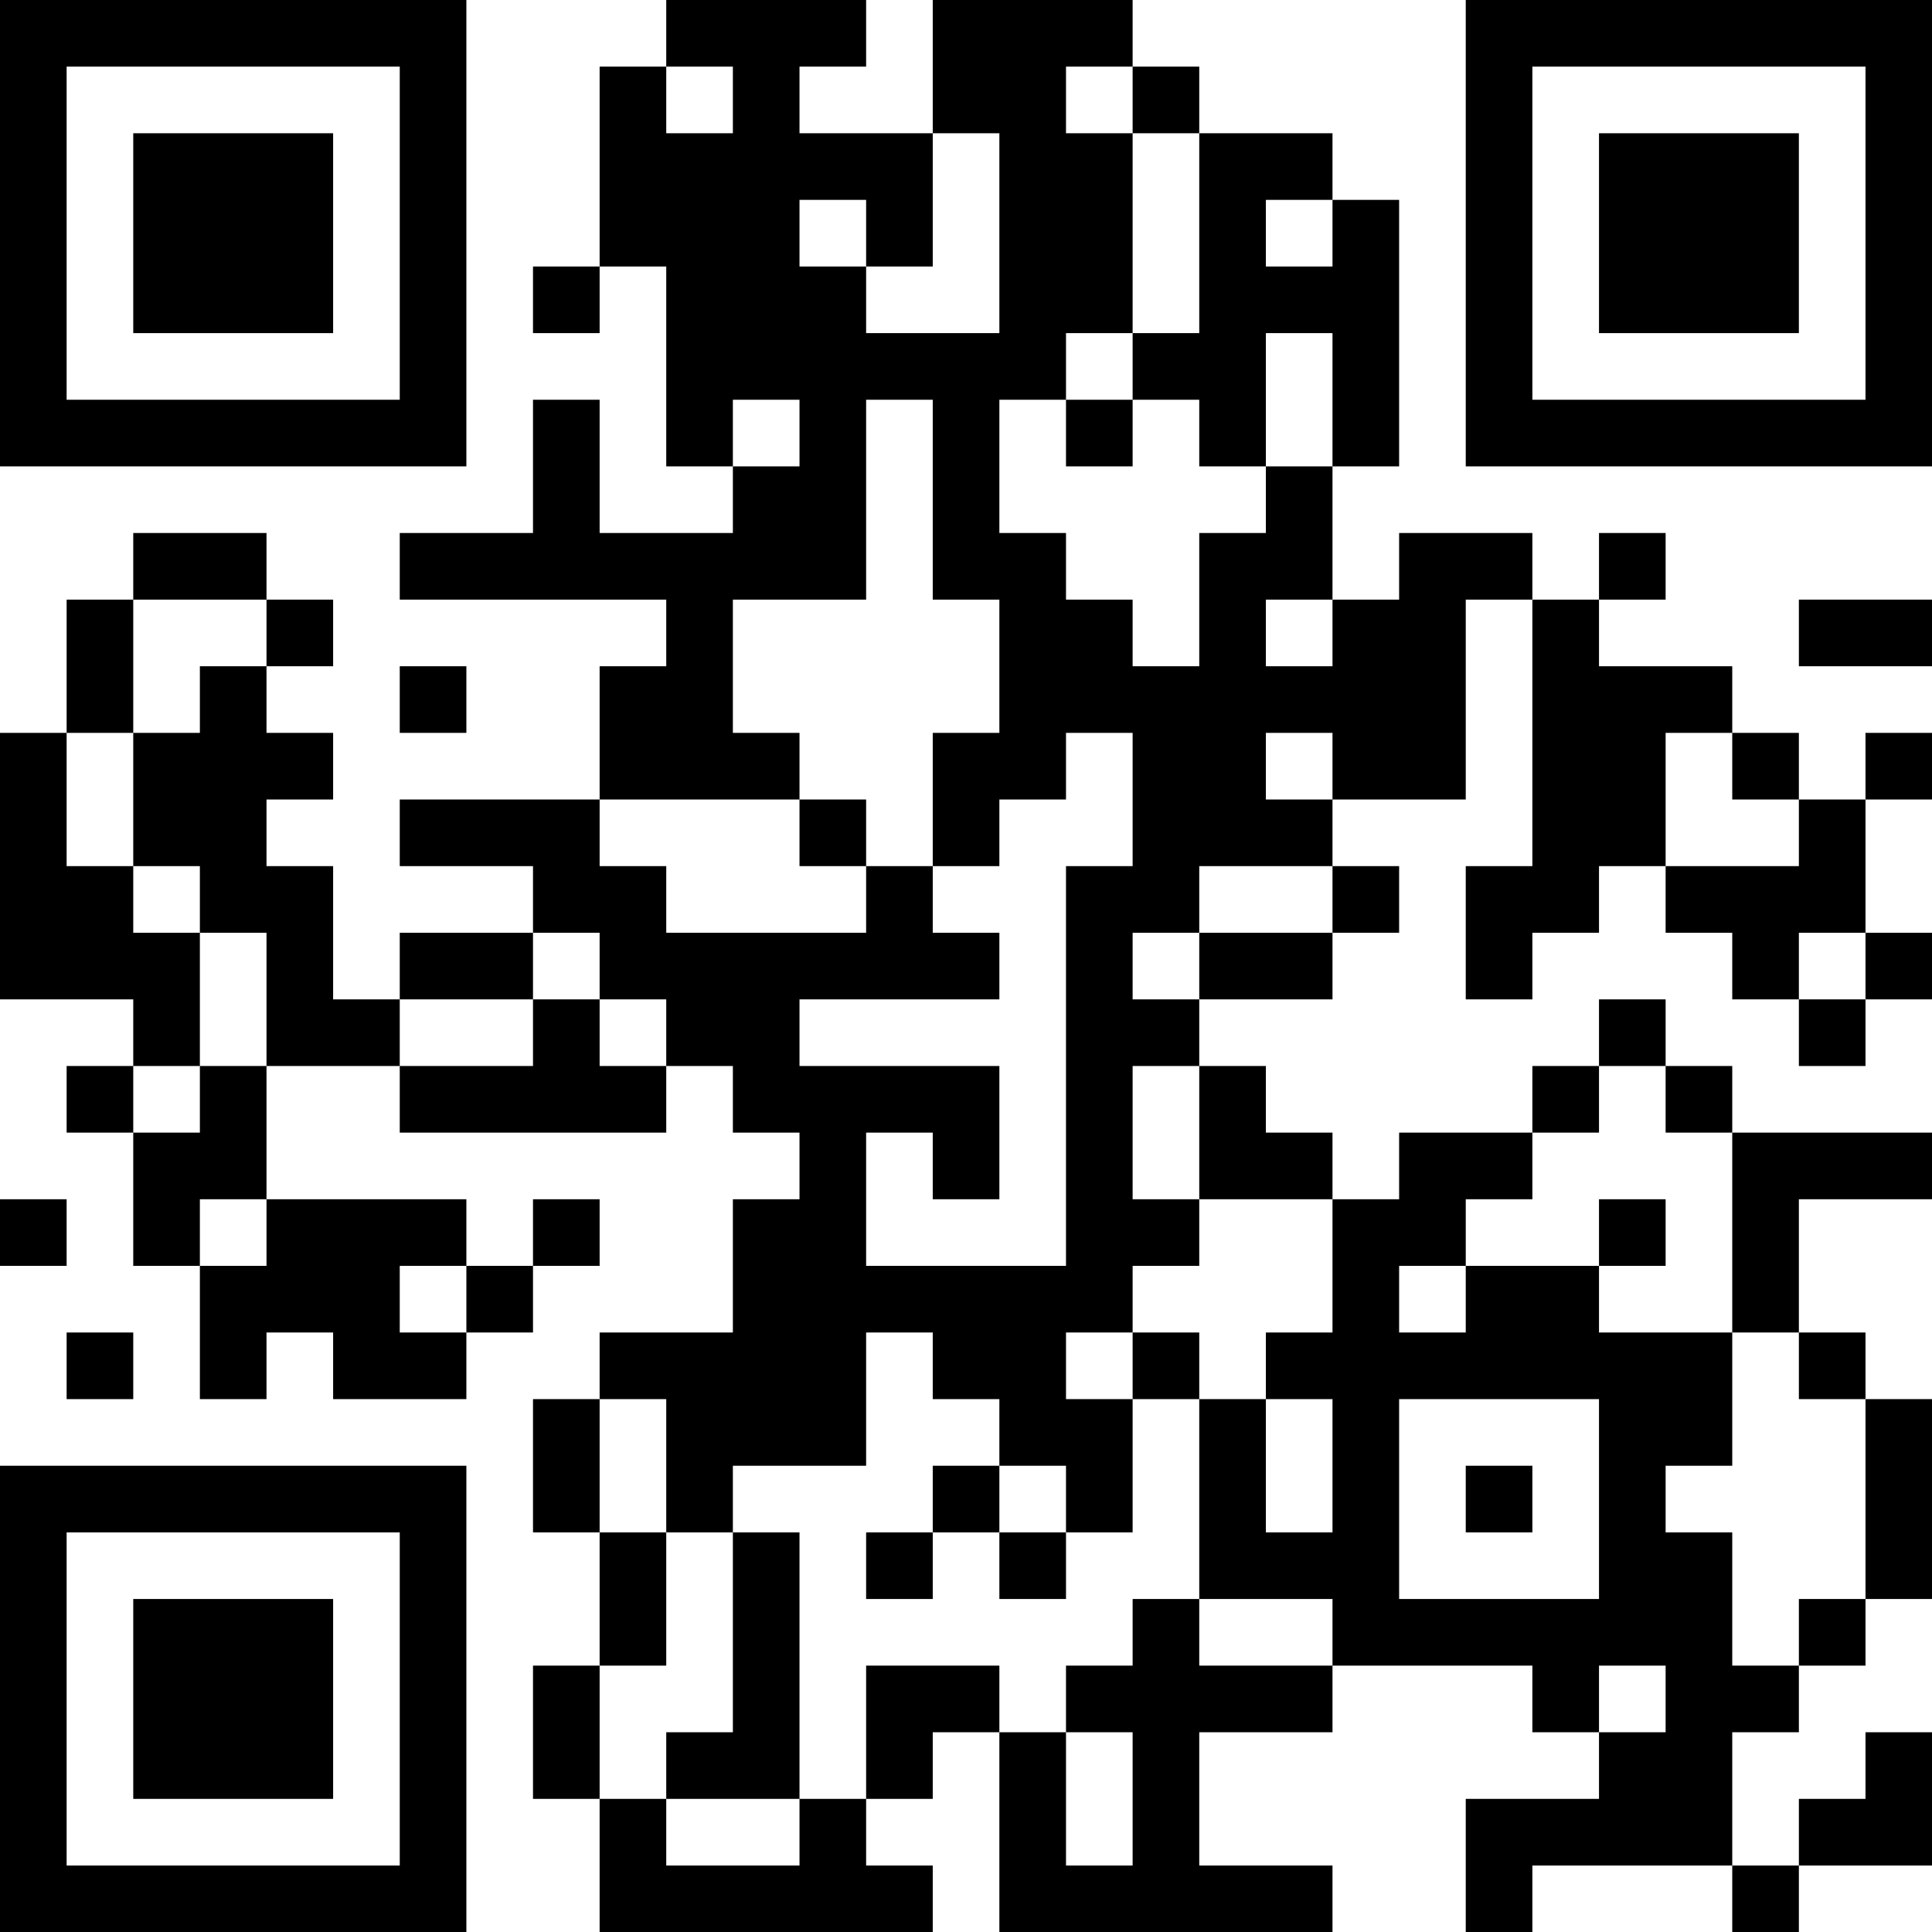 <?xml version="1.0" encoding="UTF-8"?>
<svg xmlns="http://www.w3.org/2000/svg" version="1.1" width="200" height="200" viewBox="0 0 200 200"><rect x="0" y="0" width="200" height="200" fill="#ffffff"/><g transform="scale(6.897)"><g transform="translate(0,0)"><path fill-rule="evenodd" d="M10 0L10 1L9 1L9 4L8 4L8 5L9 5L9 4L10 4L10 7L11 7L11 8L9 8L9 6L8 6L8 8L6 8L6 9L10 9L10 10L9 10L9 12L6 12L6 13L8 13L8 14L6 14L6 15L5 15L5 13L4 13L4 12L5 12L5 11L4 11L4 10L5 10L5 9L4 9L4 8L2 8L2 9L1 9L1 11L0 11L0 15L2 15L2 16L1 16L1 17L2 17L2 19L3 19L3 21L4 21L4 20L5 20L5 21L7 21L7 20L8 20L8 19L9 19L9 18L8 18L8 19L7 19L7 18L4 18L4 16L6 16L6 17L10 17L10 16L11 16L11 17L12 17L12 18L11 18L11 20L9 20L9 21L8 21L8 23L9 23L9 25L8 25L8 27L9 27L9 29L14 29L14 28L13 28L13 27L14 27L14 26L15 26L15 29L20 29L20 28L18 28L18 26L20 26L20 25L23 25L23 26L24 26L24 27L22 27L22 29L23 29L23 28L26 28L26 29L27 29L27 28L29 28L29 26L28 26L28 27L27 27L27 28L26 28L26 26L27 26L27 25L28 25L28 24L29 24L29 21L28 21L28 20L27 20L27 18L29 18L29 17L26 17L26 16L25 16L25 15L24 15L24 16L23 16L23 17L21 17L21 18L20 18L20 17L19 17L19 16L18 16L18 15L20 15L20 14L21 14L21 13L20 13L20 12L22 12L22 9L23 9L23 13L22 13L22 15L23 15L23 14L24 14L24 13L25 13L25 14L26 14L26 15L27 15L27 16L28 16L28 15L29 15L29 14L28 14L28 12L29 12L29 11L28 11L28 12L27 12L27 11L26 11L26 10L24 10L24 9L25 9L25 8L24 8L24 9L23 9L23 8L21 8L21 9L20 9L20 7L21 7L21 3L20 3L20 2L18 2L18 1L17 1L17 0L14 0L14 2L12 2L12 1L13 1L13 0ZM10 1L10 2L11 2L11 1ZM16 1L16 2L17 2L17 5L16 5L16 6L15 6L15 8L16 8L16 9L17 9L17 10L18 10L18 8L19 8L19 7L20 7L20 5L19 5L19 7L18 7L18 6L17 6L17 5L18 5L18 2L17 2L17 1ZM14 2L14 4L13 4L13 3L12 3L12 4L13 4L13 5L15 5L15 2ZM19 3L19 4L20 4L20 3ZM11 6L11 7L12 7L12 6ZM13 6L13 9L11 9L11 11L12 11L12 12L9 12L9 13L10 13L10 14L13 14L13 13L14 13L14 14L15 14L15 15L12 15L12 16L15 16L15 18L14 18L14 17L13 17L13 19L16 19L16 13L17 13L17 11L16 11L16 12L15 12L15 13L14 13L14 11L15 11L15 9L14 9L14 6ZM16 6L16 7L17 7L17 6ZM2 9L2 11L1 11L1 13L2 13L2 14L3 14L3 16L2 16L2 17L3 17L3 16L4 16L4 14L3 14L3 13L2 13L2 11L3 11L3 10L4 10L4 9ZM19 9L19 10L20 10L20 9ZM27 9L27 10L29 10L29 9ZM6 10L6 11L7 11L7 10ZM19 11L19 12L20 12L20 11ZM25 11L25 13L27 13L27 12L26 12L26 11ZM12 12L12 13L13 13L13 12ZM18 13L18 14L17 14L17 15L18 15L18 14L20 14L20 13ZM8 14L8 15L6 15L6 16L8 16L8 15L9 15L9 16L10 16L10 15L9 15L9 14ZM27 14L27 15L28 15L28 14ZM17 16L17 18L18 18L18 19L17 19L17 20L16 20L16 21L17 21L17 23L16 23L16 22L15 22L15 21L14 21L14 20L13 20L13 22L11 22L11 23L10 23L10 21L9 21L9 23L10 23L10 25L9 25L9 27L10 27L10 28L12 28L12 27L13 27L13 25L15 25L15 26L16 26L16 28L17 28L17 26L16 26L16 25L17 25L17 24L18 24L18 25L20 25L20 24L18 24L18 21L19 21L19 23L20 23L20 21L19 21L19 20L20 20L20 18L18 18L18 16ZM24 16L24 17L23 17L23 18L22 18L22 19L21 19L21 20L22 20L22 19L24 19L24 20L26 20L26 22L25 22L25 23L26 23L26 25L27 25L27 24L28 24L28 21L27 21L27 20L26 20L26 17L25 17L25 16ZM0 18L0 19L1 19L1 18ZM3 18L3 19L4 19L4 18ZM24 18L24 19L25 19L25 18ZM6 19L6 20L7 20L7 19ZM1 20L1 21L2 21L2 20ZM17 20L17 21L18 21L18 20ZM21 21L21 24L24 24L24 21ZM14 22L14 23L13 23L13 24L14 24L14 23L15 23L15 24L16 24L16 23L15 23L15 22ZM22 22L22 23L23 23L23 22ZM11 23L11 26L10 26L10 27L12 27L12 23ZM24 25L24 26L25 26L25 25ZM0 0L0 7L7 7L7 0ZM1 1L1 6L6 6L6 1ZM2 2L2 5L5 5L5 2ZM22 0L22 7L29 7L29 0ZM23 1L23 6L28 6L28 1ZM24 2L24 5L27 5L27 2ZM0 22L0 29L7 29L7 22ZM1 23L1 28L6 28L6 23ZM2 24L2 27L5 27L5 24Z" fill="#000000"/></g></g></svg>
